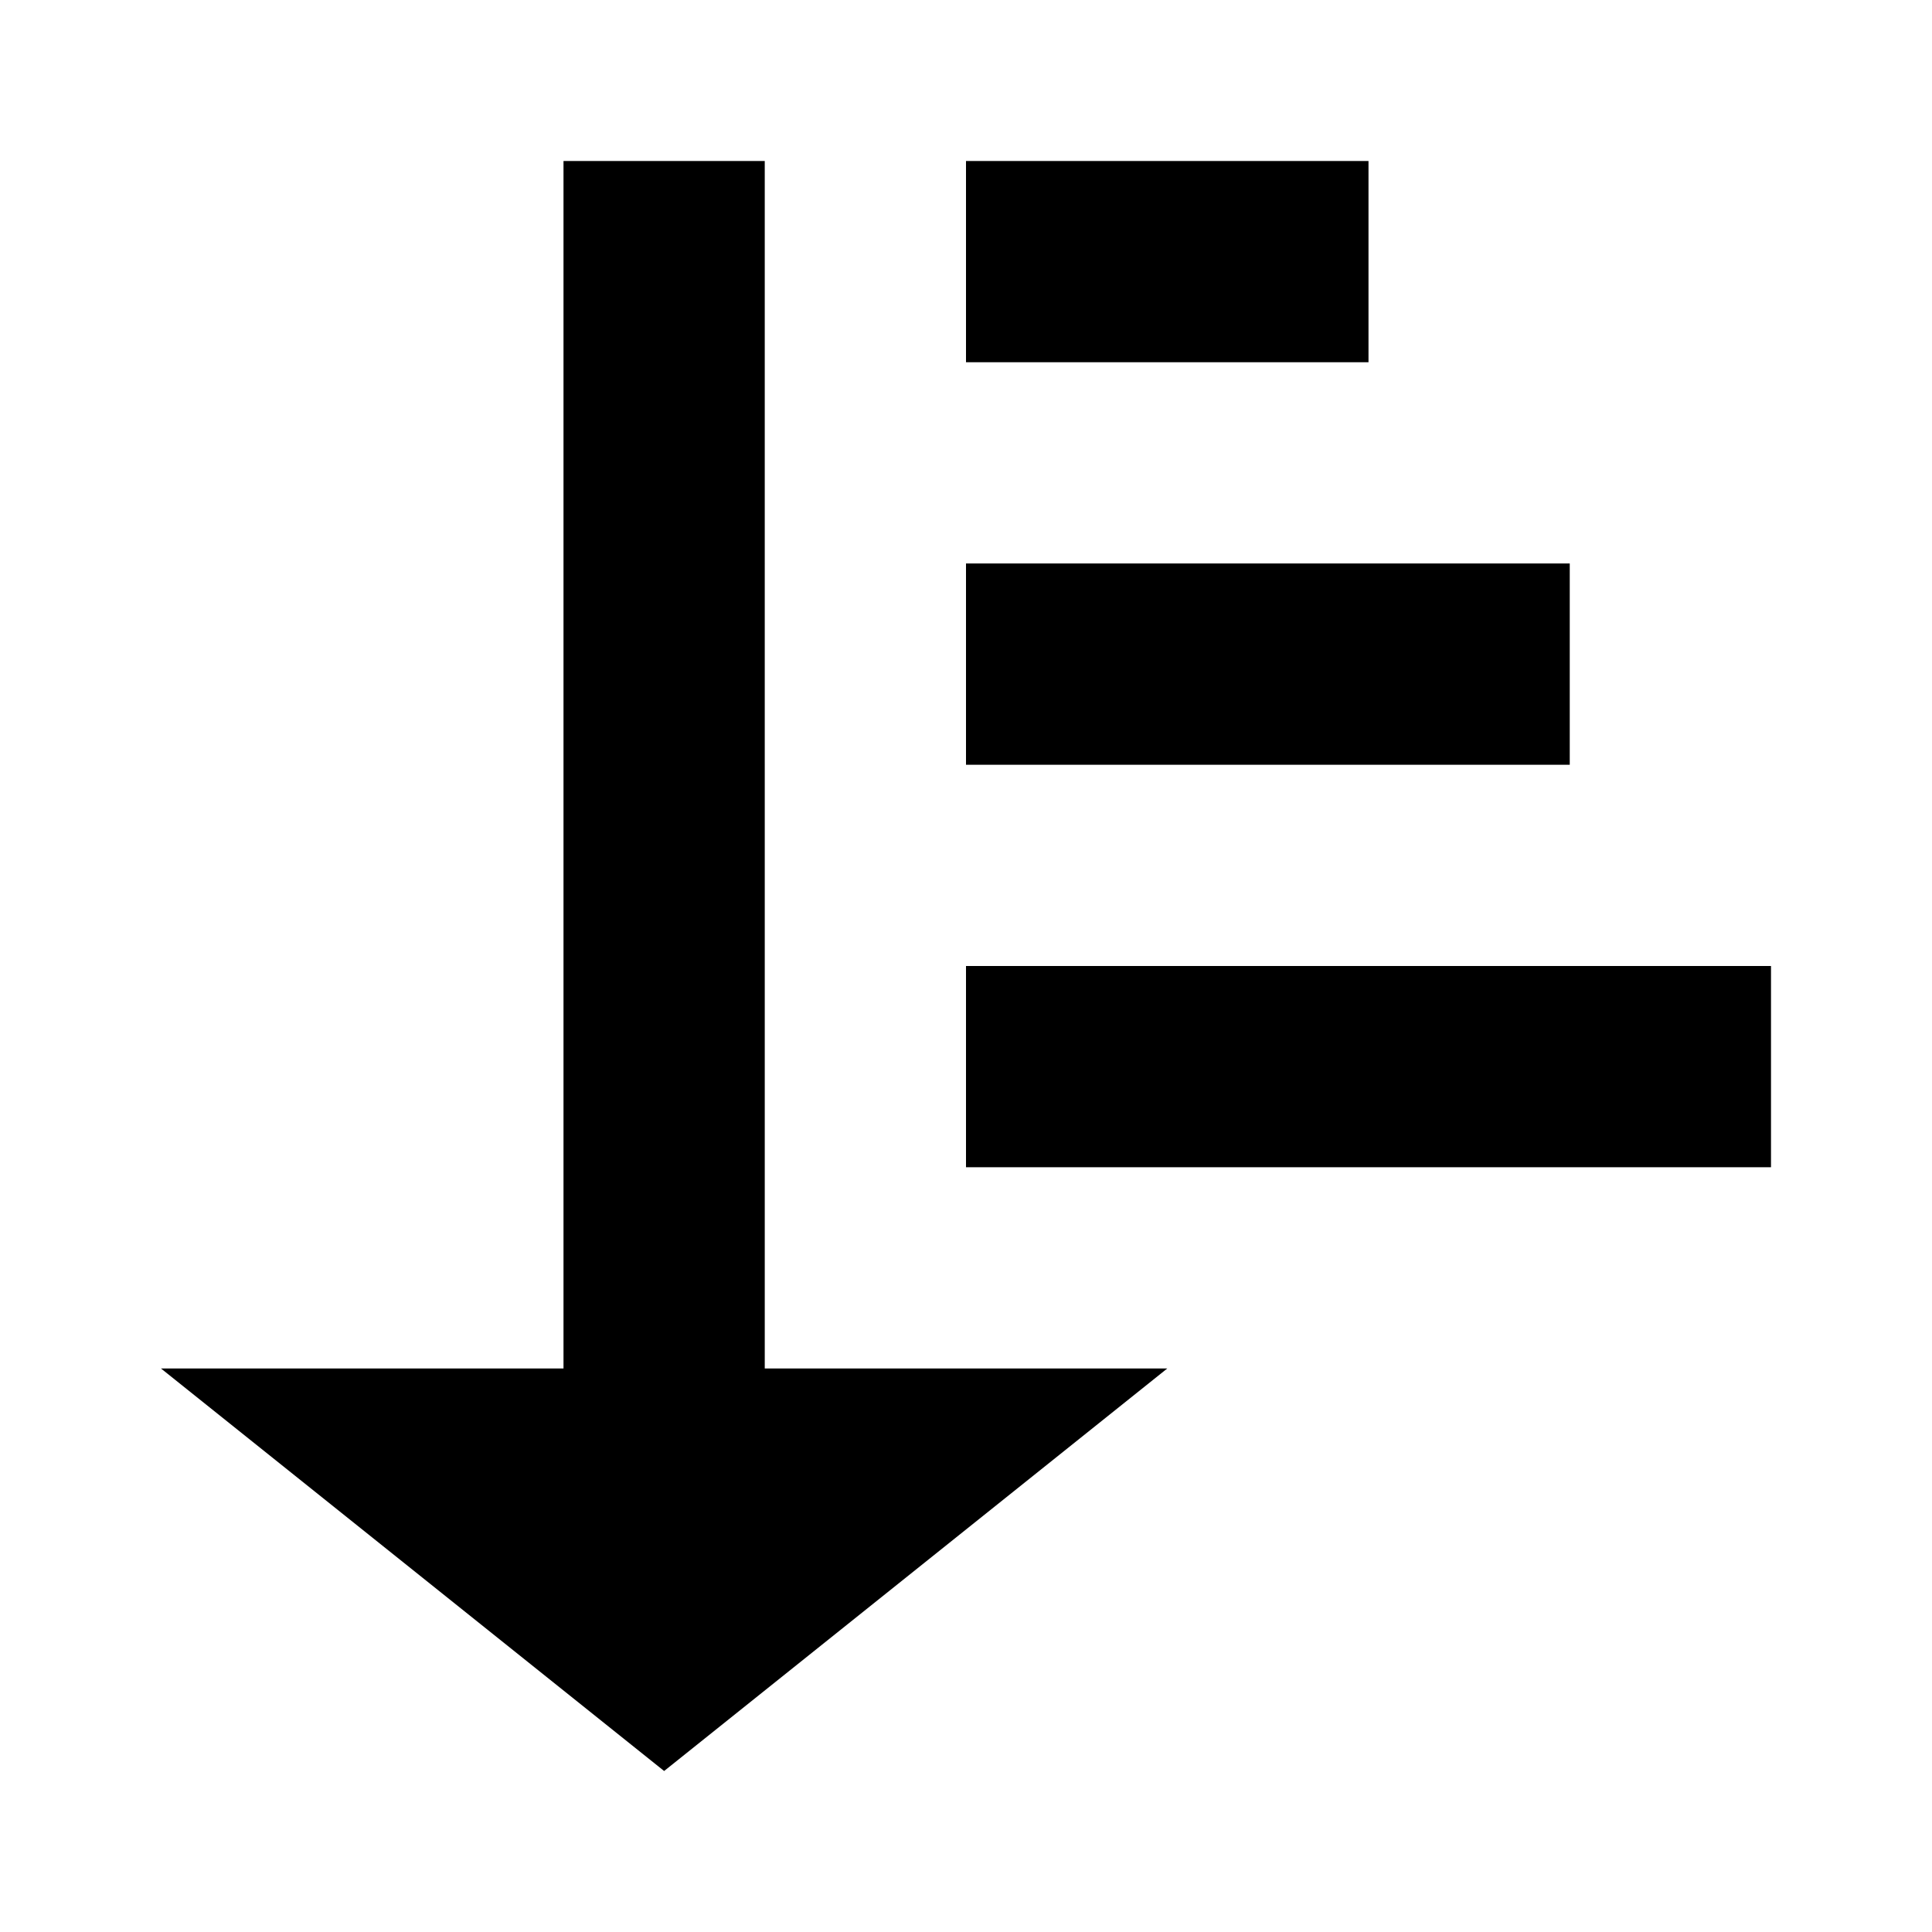 <?xml version="1.0" encoding="UTF-8" standalone="no"?>
<svg
   xmlns:dc="http://purl.org/dc/elements/1.1/"
   xmlns:cc="http://creativecommons.org/ns#"
   xmlns:rdf="http://www.w3.org/1999/02/22-rdf-syntax-ns#"
   xmlns:svg="http://www.w3.org/2000/svg"
   xmlns="http://www.w3.org/2000/svg"
   version="1.1"
   id="svg2"
   viewBox="0 0 24 24"
   height="24"
   width="24">
  <defs
     id="defs8" />
  <path
     id="path4"
     d="m 7,2 0,15 -5,0 6.25,5 6.25,-5 -5,0 L 9.5,2 7,2 Z m 5,0 0,2.5 5,0 0,-2.5 -5,0 z m 0,5 0,2.5 7.5,0 0,-2.5 -7.5,0 z m 0,5 0,2.5 10,0 0,-2.5 -10,0 z" />
</svg>
